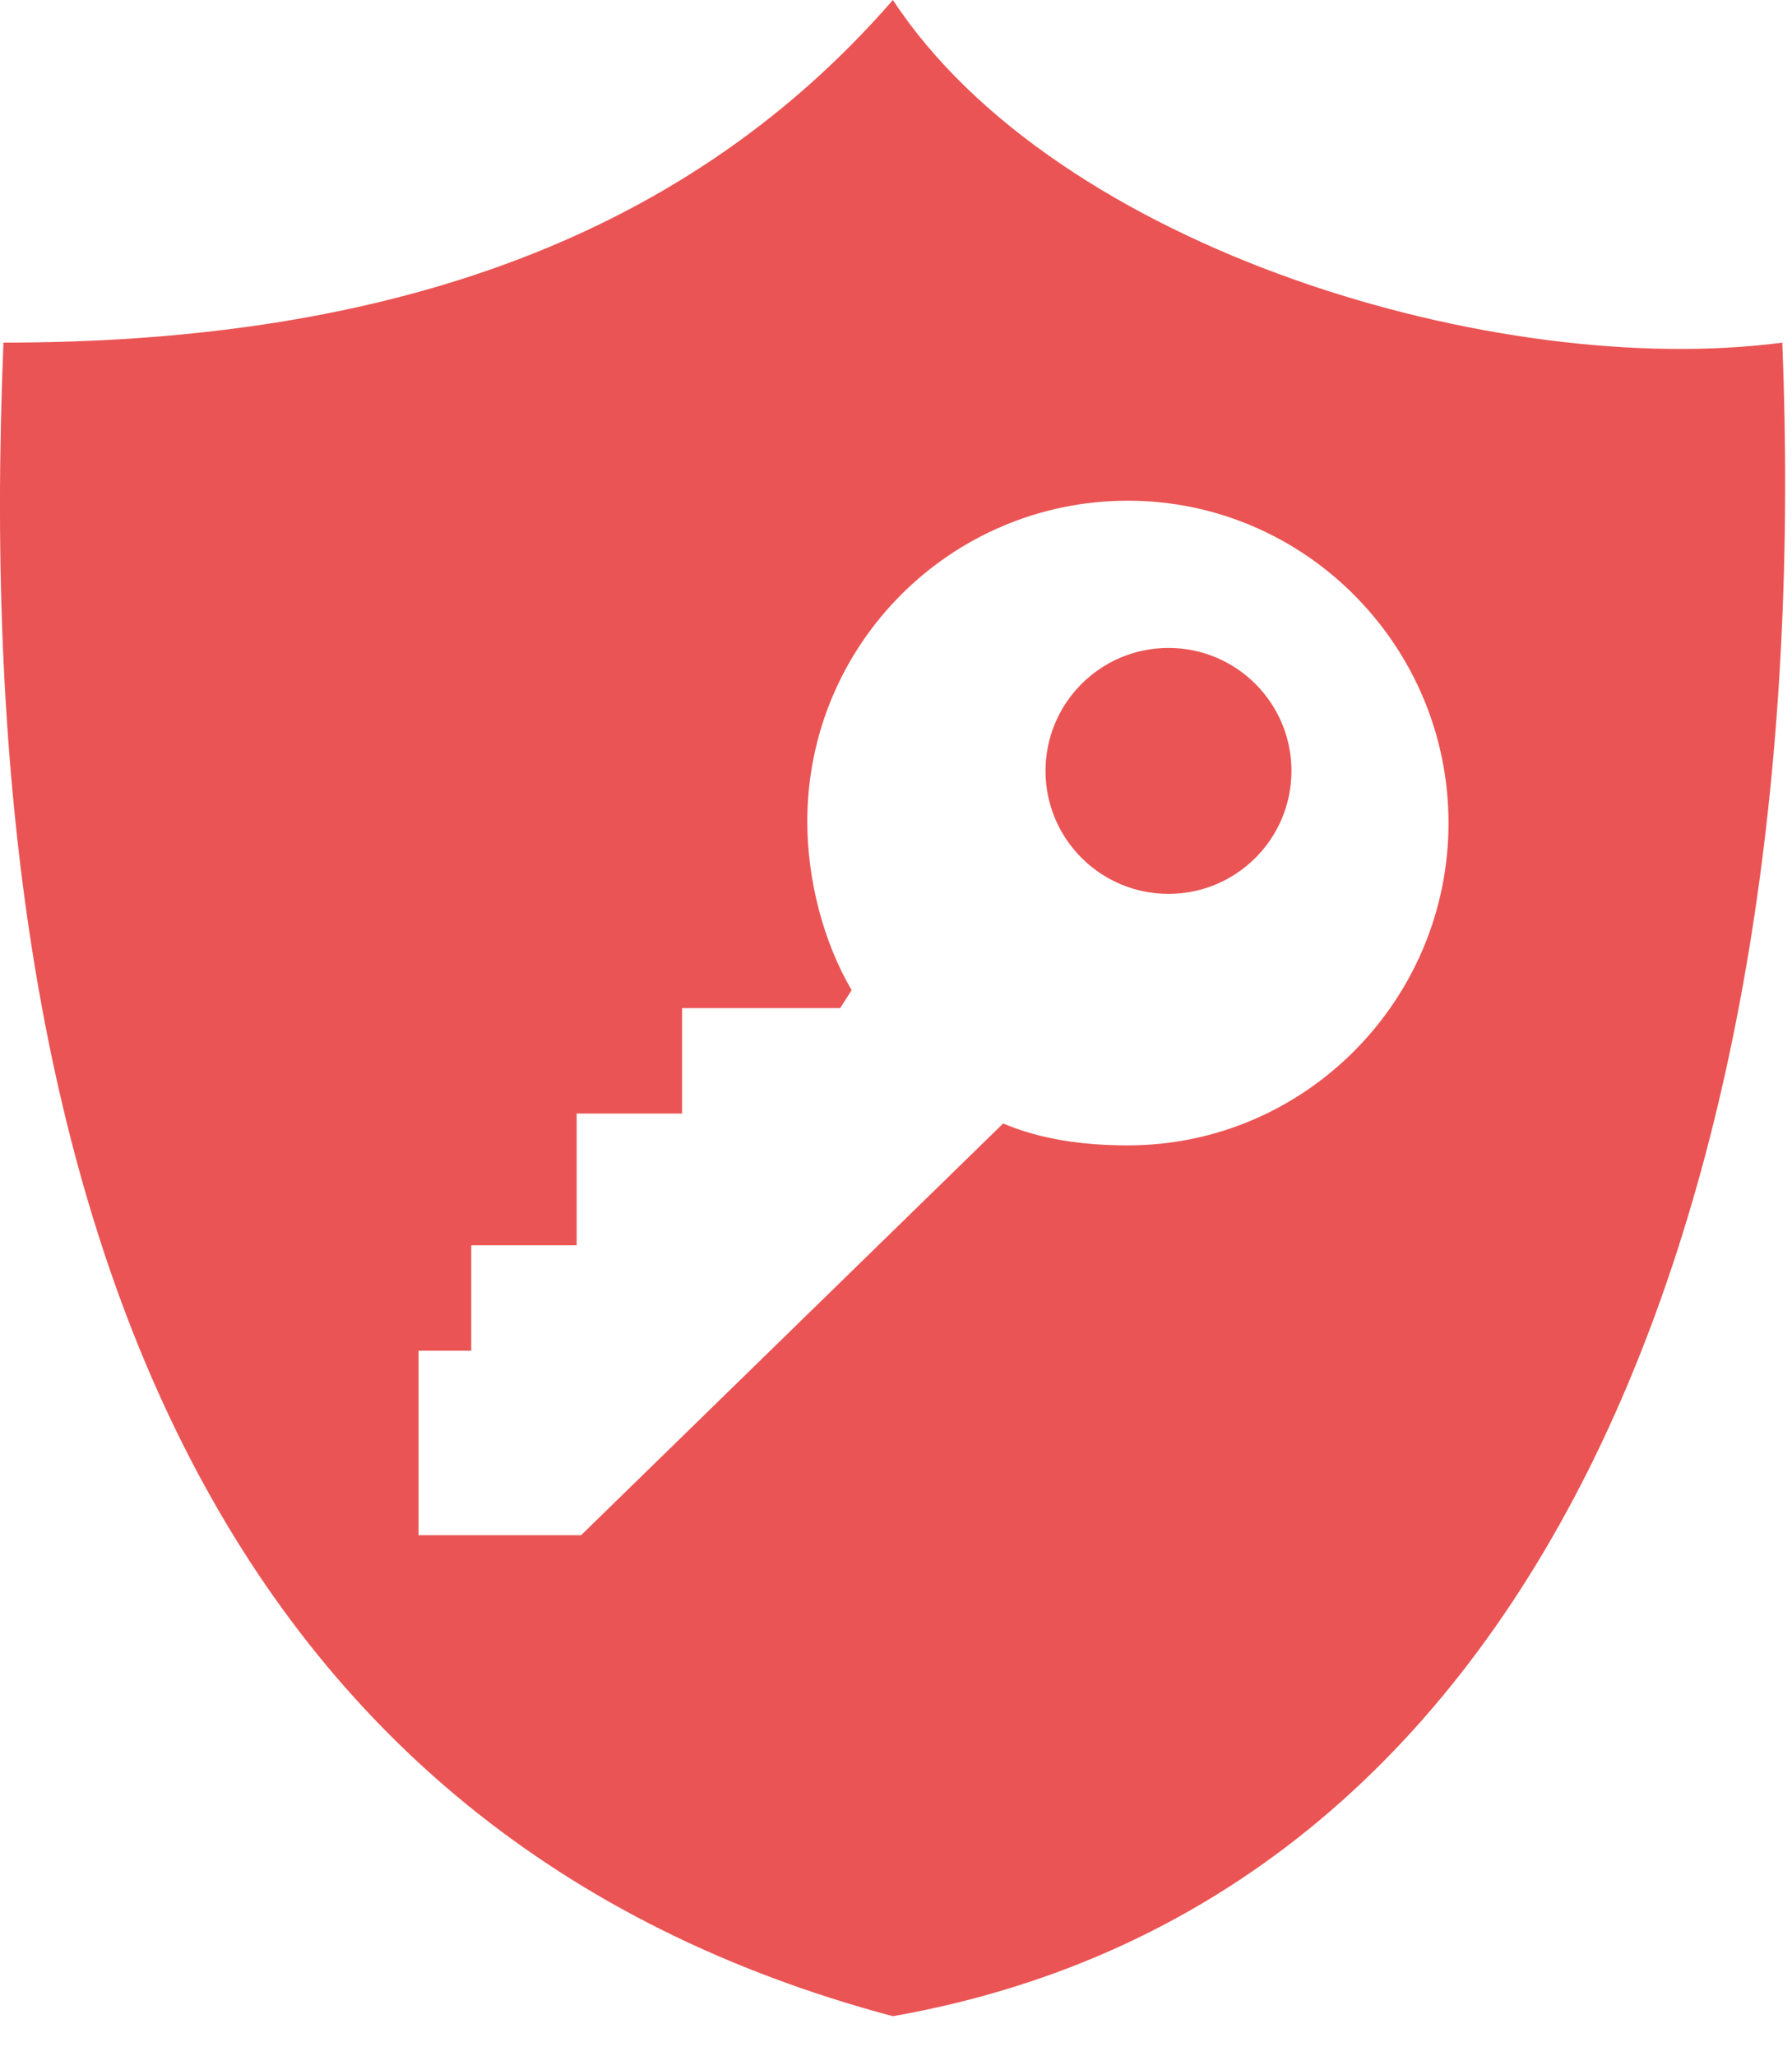 <svg width="34" height="39" viewBox="0 0 34 39" fill="none" xmlns="http://www.w3.org/2000/svg">
<path d="M22.17 16.958C23.458 16.958 24.503 15.914 24.503 14.625C24.503 13.336 23.458 12.292 22.17 12.292C20.881 12.292 19.837 13.336 19.837 14.625C19.837 15.914 20.881 16.958 22.17 16.958Z" fill="#EB5454"/>
<path d="M33.816 6.5C28.441 7.208 20.066 4.75 16.941 0C12.816 4.75 6.941 6.5 0.066 6.5C-0.642 23.375 4.275 34.875 16.941 38.25C29.691 36 34.441 22.041 33.816 6.5ZM21.4 21.729C20.56 21.729 19.761 21.621 19.033 21.314L11.025 29.125H7.941V25.625H8.941V23.625H10.941V21.125H12.941V19.125H15.941L16.158 18.784C15.627 17.88 15.317 16.706 15.317 15.583C15.317 12.223 18.04 9.499 21.4 9.499C24.76 9.499 27.483 12.255 27.483 15.614C27.483 18.974 24.76 21.729 21.4 21.729Z" fill="#EB5454"/>
</svg>
